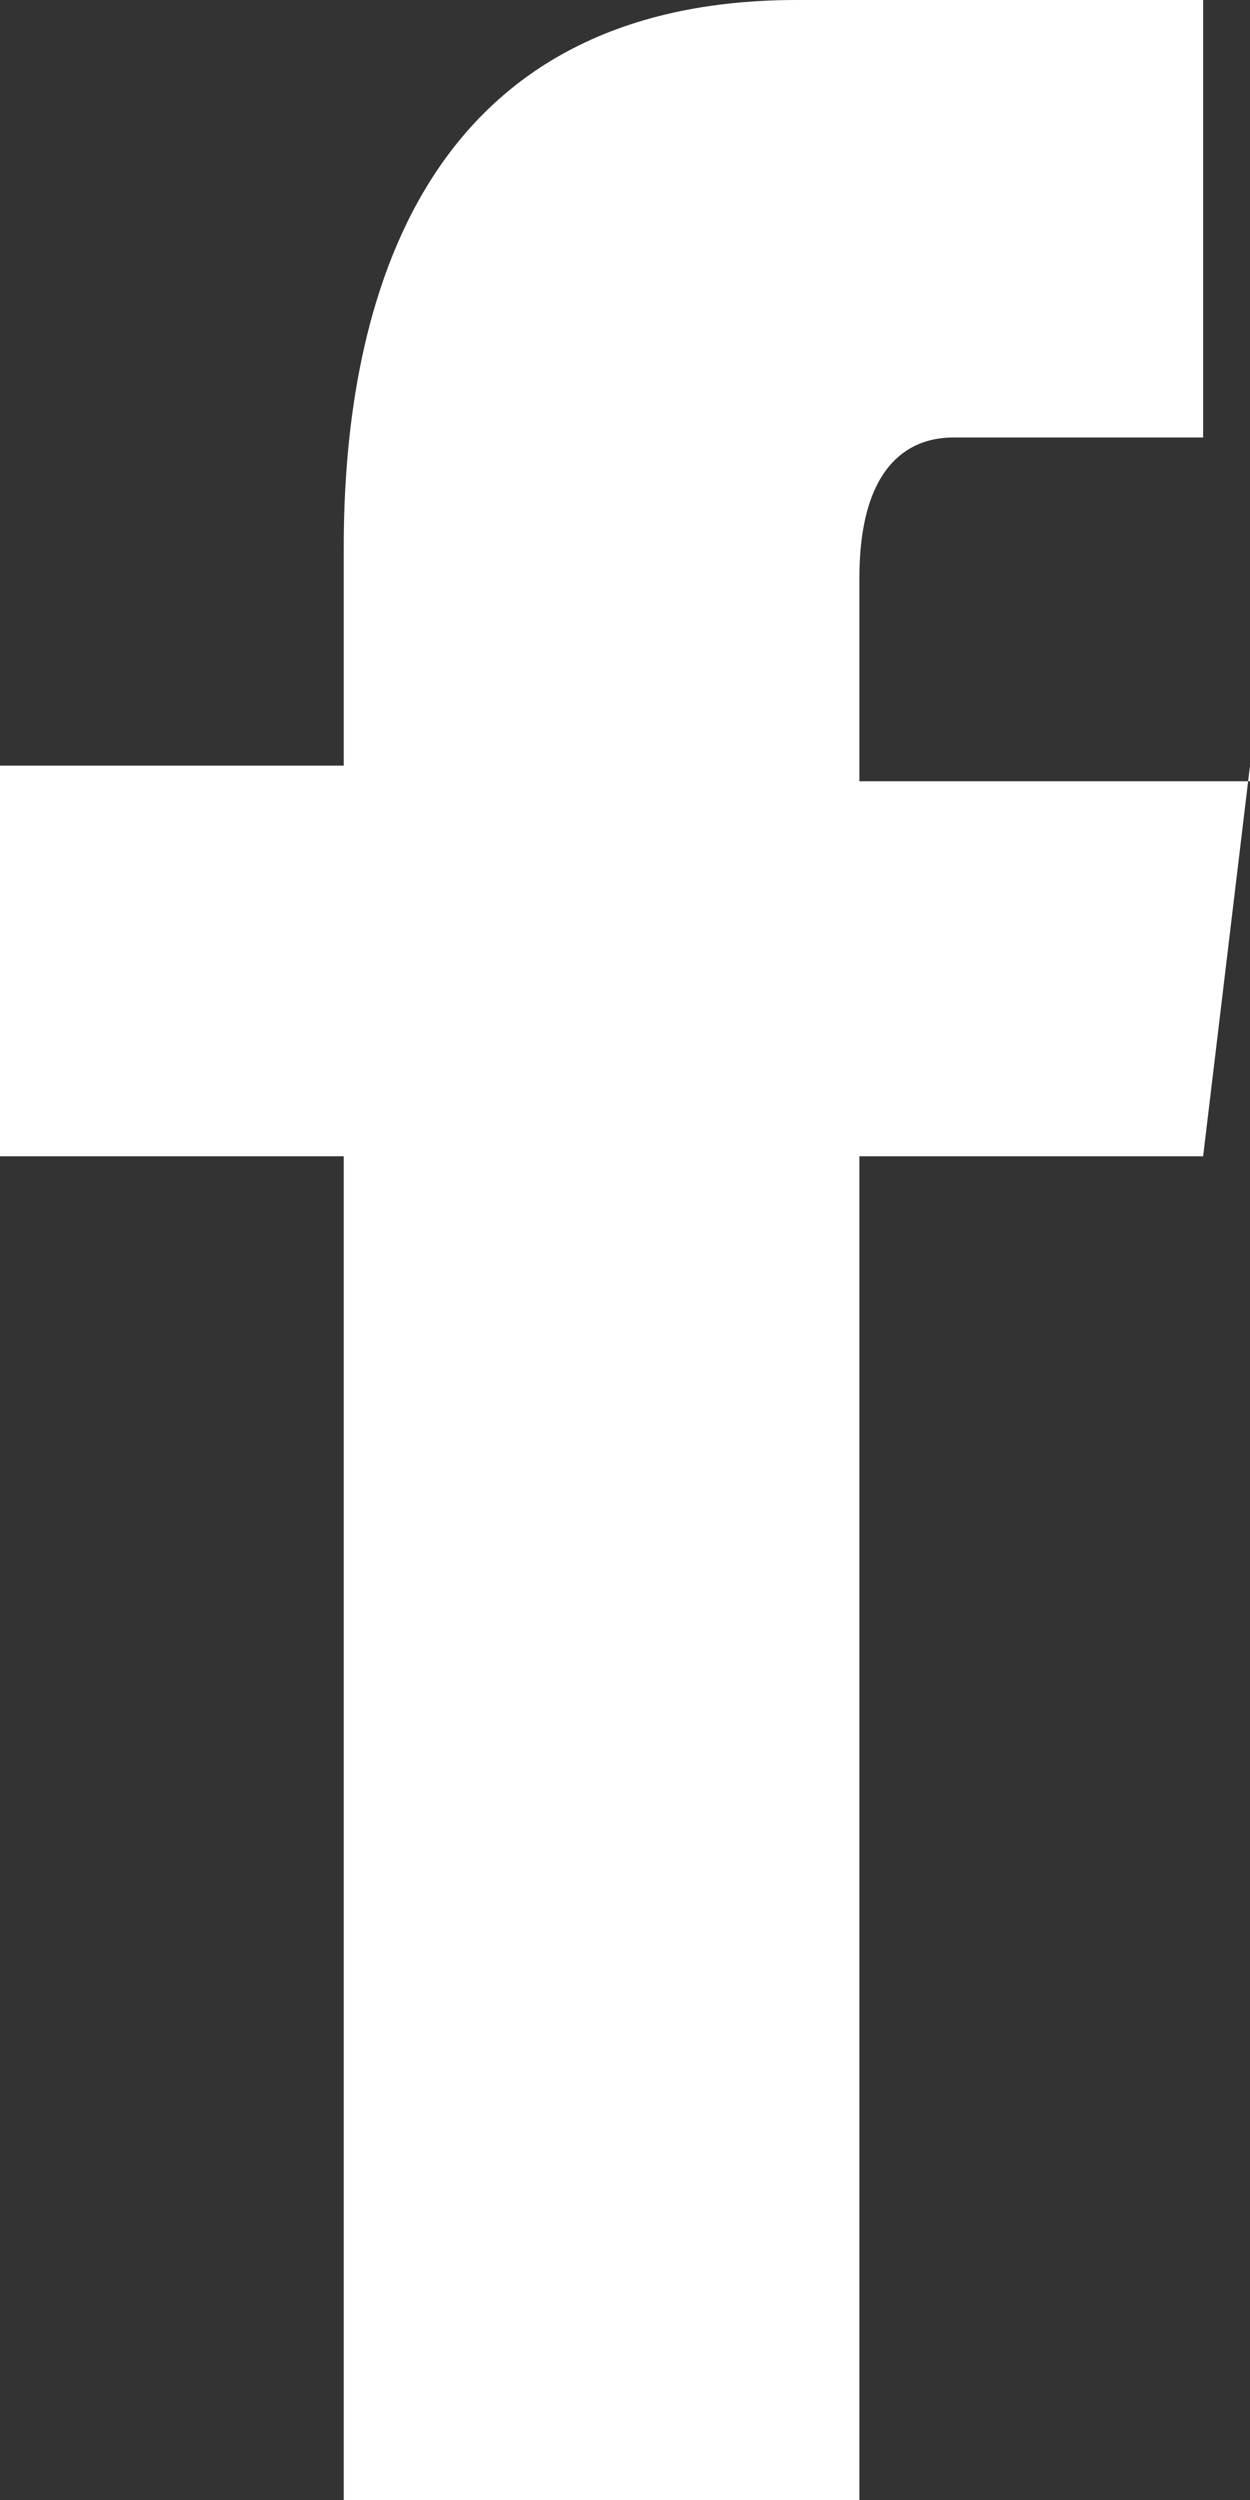 <svg xmlns="http://www.w3.org/2000/svg" width="8" height="16" viewBox="0 0 8 16"><rect x="0" y="0" width="8" height="16" fill="#333333" stroke="none"/><path fill="#fff" d="M8 4.9l-.3 2.5H5.5V16H2.2V7.4H0V4.9h2.2V3.5c0-1.4.4-3.5 2.9-3.5h2.6v2.8H6.1c-.3 0-.6.2-.6.9V5H8"/></svg>
